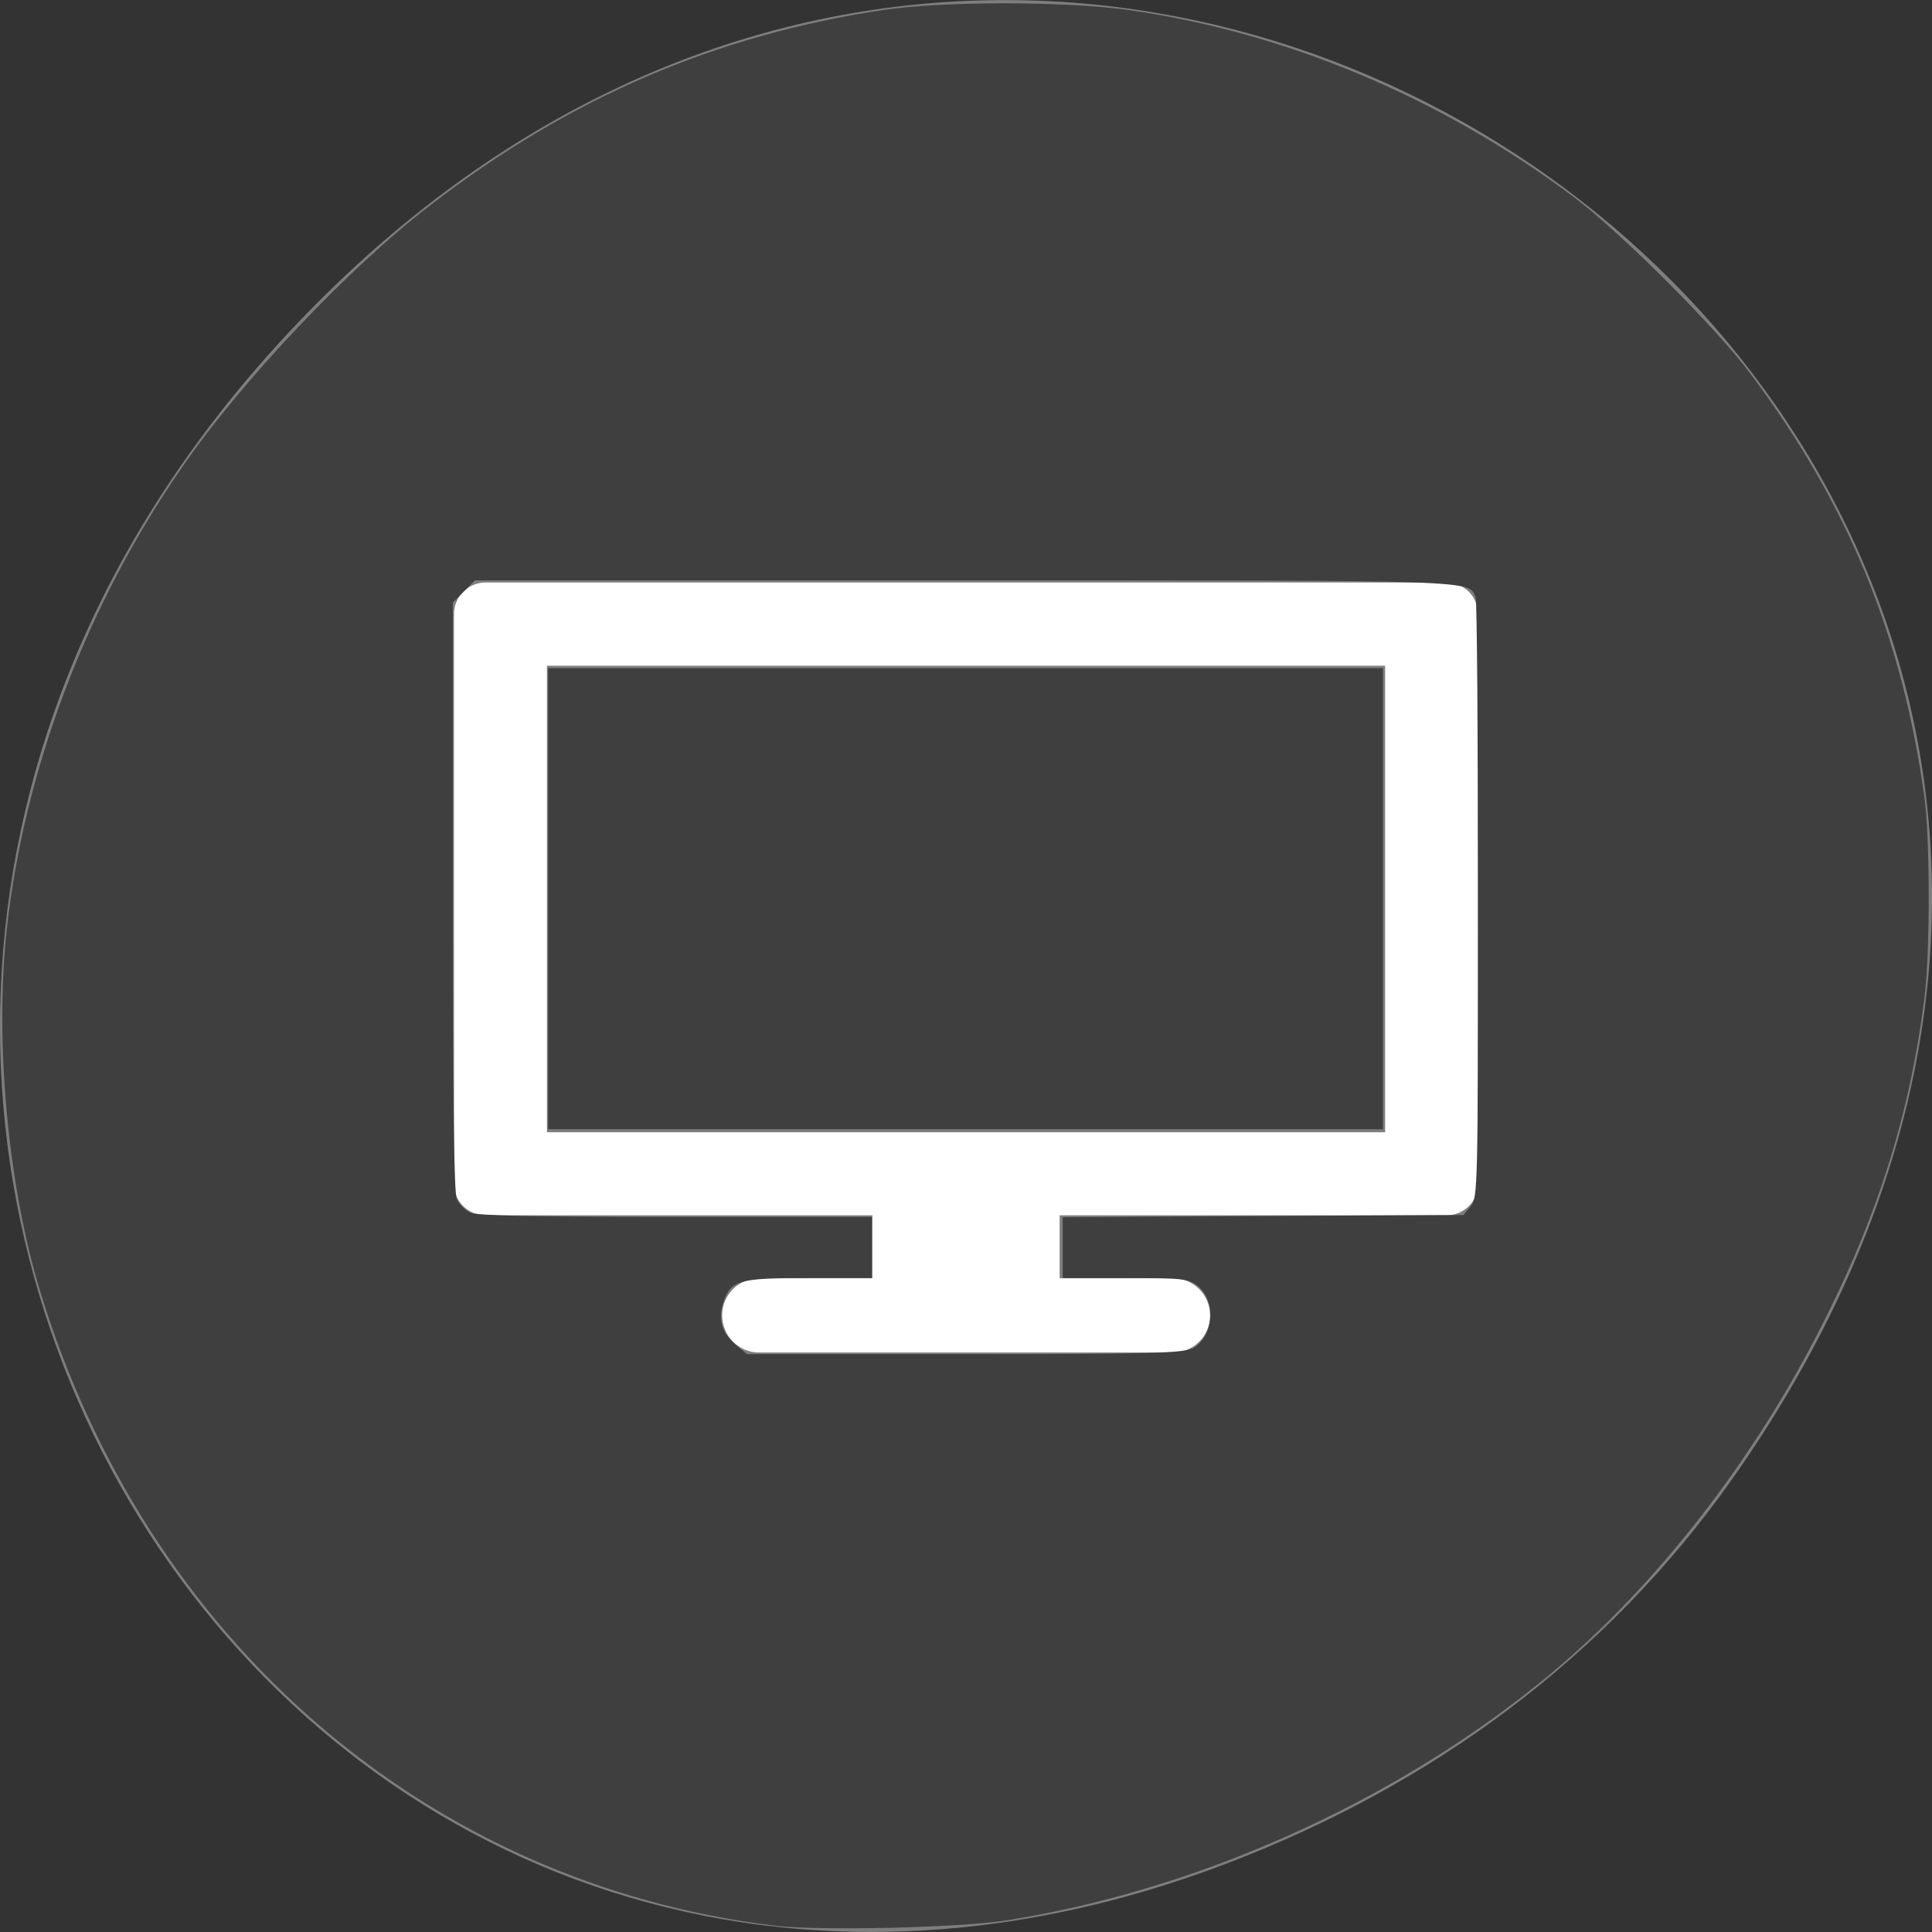 <svg xmlns="http://www.w3.org/2000/svg" viewBox="0 0 32 32"><rect x="0" y="0" width="32" height="32" fill="#333333" stroke="none"/><path d="m 28.703 24.48 c 11.508 -16.367 -9.742 -32.949 -23.297 -19.613 c -12.773 12.562 -0.934 32.082 14.961 25.98 c 3.316 -1.273 6.223 -3.363 8.336 -6.367" style="fill:#7e7e7e"/><g style="fill:#fff"><path d="m 14.449 19.496 v 1.676 h -1.875 c -0.34 0 -0.613 0.277 -0.613 0.613 c 0 0.344 0.273 0.617 0.613 0.617 h 6.852 c 0.344 0 0.617 -0.273 0.617 -0.617 c 0 -0.336 -0.273 -0.613 -0.617 -0.613 h -1.875 v -1.676"/><path d="m 8.043 9.648 c -0.289 0 -0.523 0.234 -0.523 0.52 v 9.445 c 0 0.285 0.234 0.516 0.523 0.516 h 15.918 c 0.285 0 0.52 -0.23 0.52 -0.516 v -9.445 c 0 -0.285 -0.234 -0.52 -0.52 -0.52 m -14.902 1.379 h 13.883 v 7.727 h -13.883"/></g><g style="fill:#3f3f3f"><path d="m 12.832 31.895 c -5.75 -0.695 -10.418 -4.734 -12.176 -10.539 c -0.527 -1.734 -0.746 -4.133 -0.543 -5.969 c 0.289 -2.641 1.316 -5.355 2.895 -7.637 c 0.996 -1.445 2.773 -3.32 4.125 -4.355 c 2.301 -1.773 4.707 -2.809 7.5 -3.23 c 0.973 -0.145 2.961 -0.148 4.02 -0.004 c 2.609 0.363 5.188 1.438 7.402 3.094 c 0.777 0.582 2.375 2.176 2.949 2.949 c 1.609 2.156 2.508 4.348 2.871 7.008 c 0.094 0.684 0.094 2.574 0 3.316 c -0.246 1.953 -0.785 3.656 -1.766 5.555 c -1.168 2.27 -2.832 4.363 -4.617 5.797 c -2.496 2.012 -5.707 3.438 -8.84 3.93 c -0.789 0.121 -3.078 0.172 -3.82 0.086 m 6.91 -9.555 c 0.363 -0.191 0.414 -0.789 0.09 -1.047 c -0.152 -0.117 -0.254 -0.125 -1.199 -0.125 h -1.031 v -1.008 l 3.316 -0.02 l 3.32 -0.016 l 0.125 -0.152 c 0.113 -0.141 0.117 -0.316 0.117 -5.059 c 0 -2.703 -0.016 -4.957 -0.039 -5.016 c -0.113 -0.293 0.129 -0.285 -8.484 -0.285 h -8.09 l -0.367 0.367 v 4.863 c 0 3.43 0.02 4.91 0.066 5.02 c 0.039 0.082 0.141 0.184 0.227 0.223 c 0.105 0.051 1.156 0.07 3.402 0.07 h 3.246 v 1.012 h -1.039 c -1.172 0 -1.297 0.035 -1.422 0.406 c -0.09 0.281 -0.023 0.504 0.203 0.695 l 0.188 0.16 h 3.594 c 3.023 0 3.625 -0.016 3.773 -0.094"/><path d="m 9.078 14.883 v -3.816 h 13.828 v 7.637 h -13.828"/></g></svg>